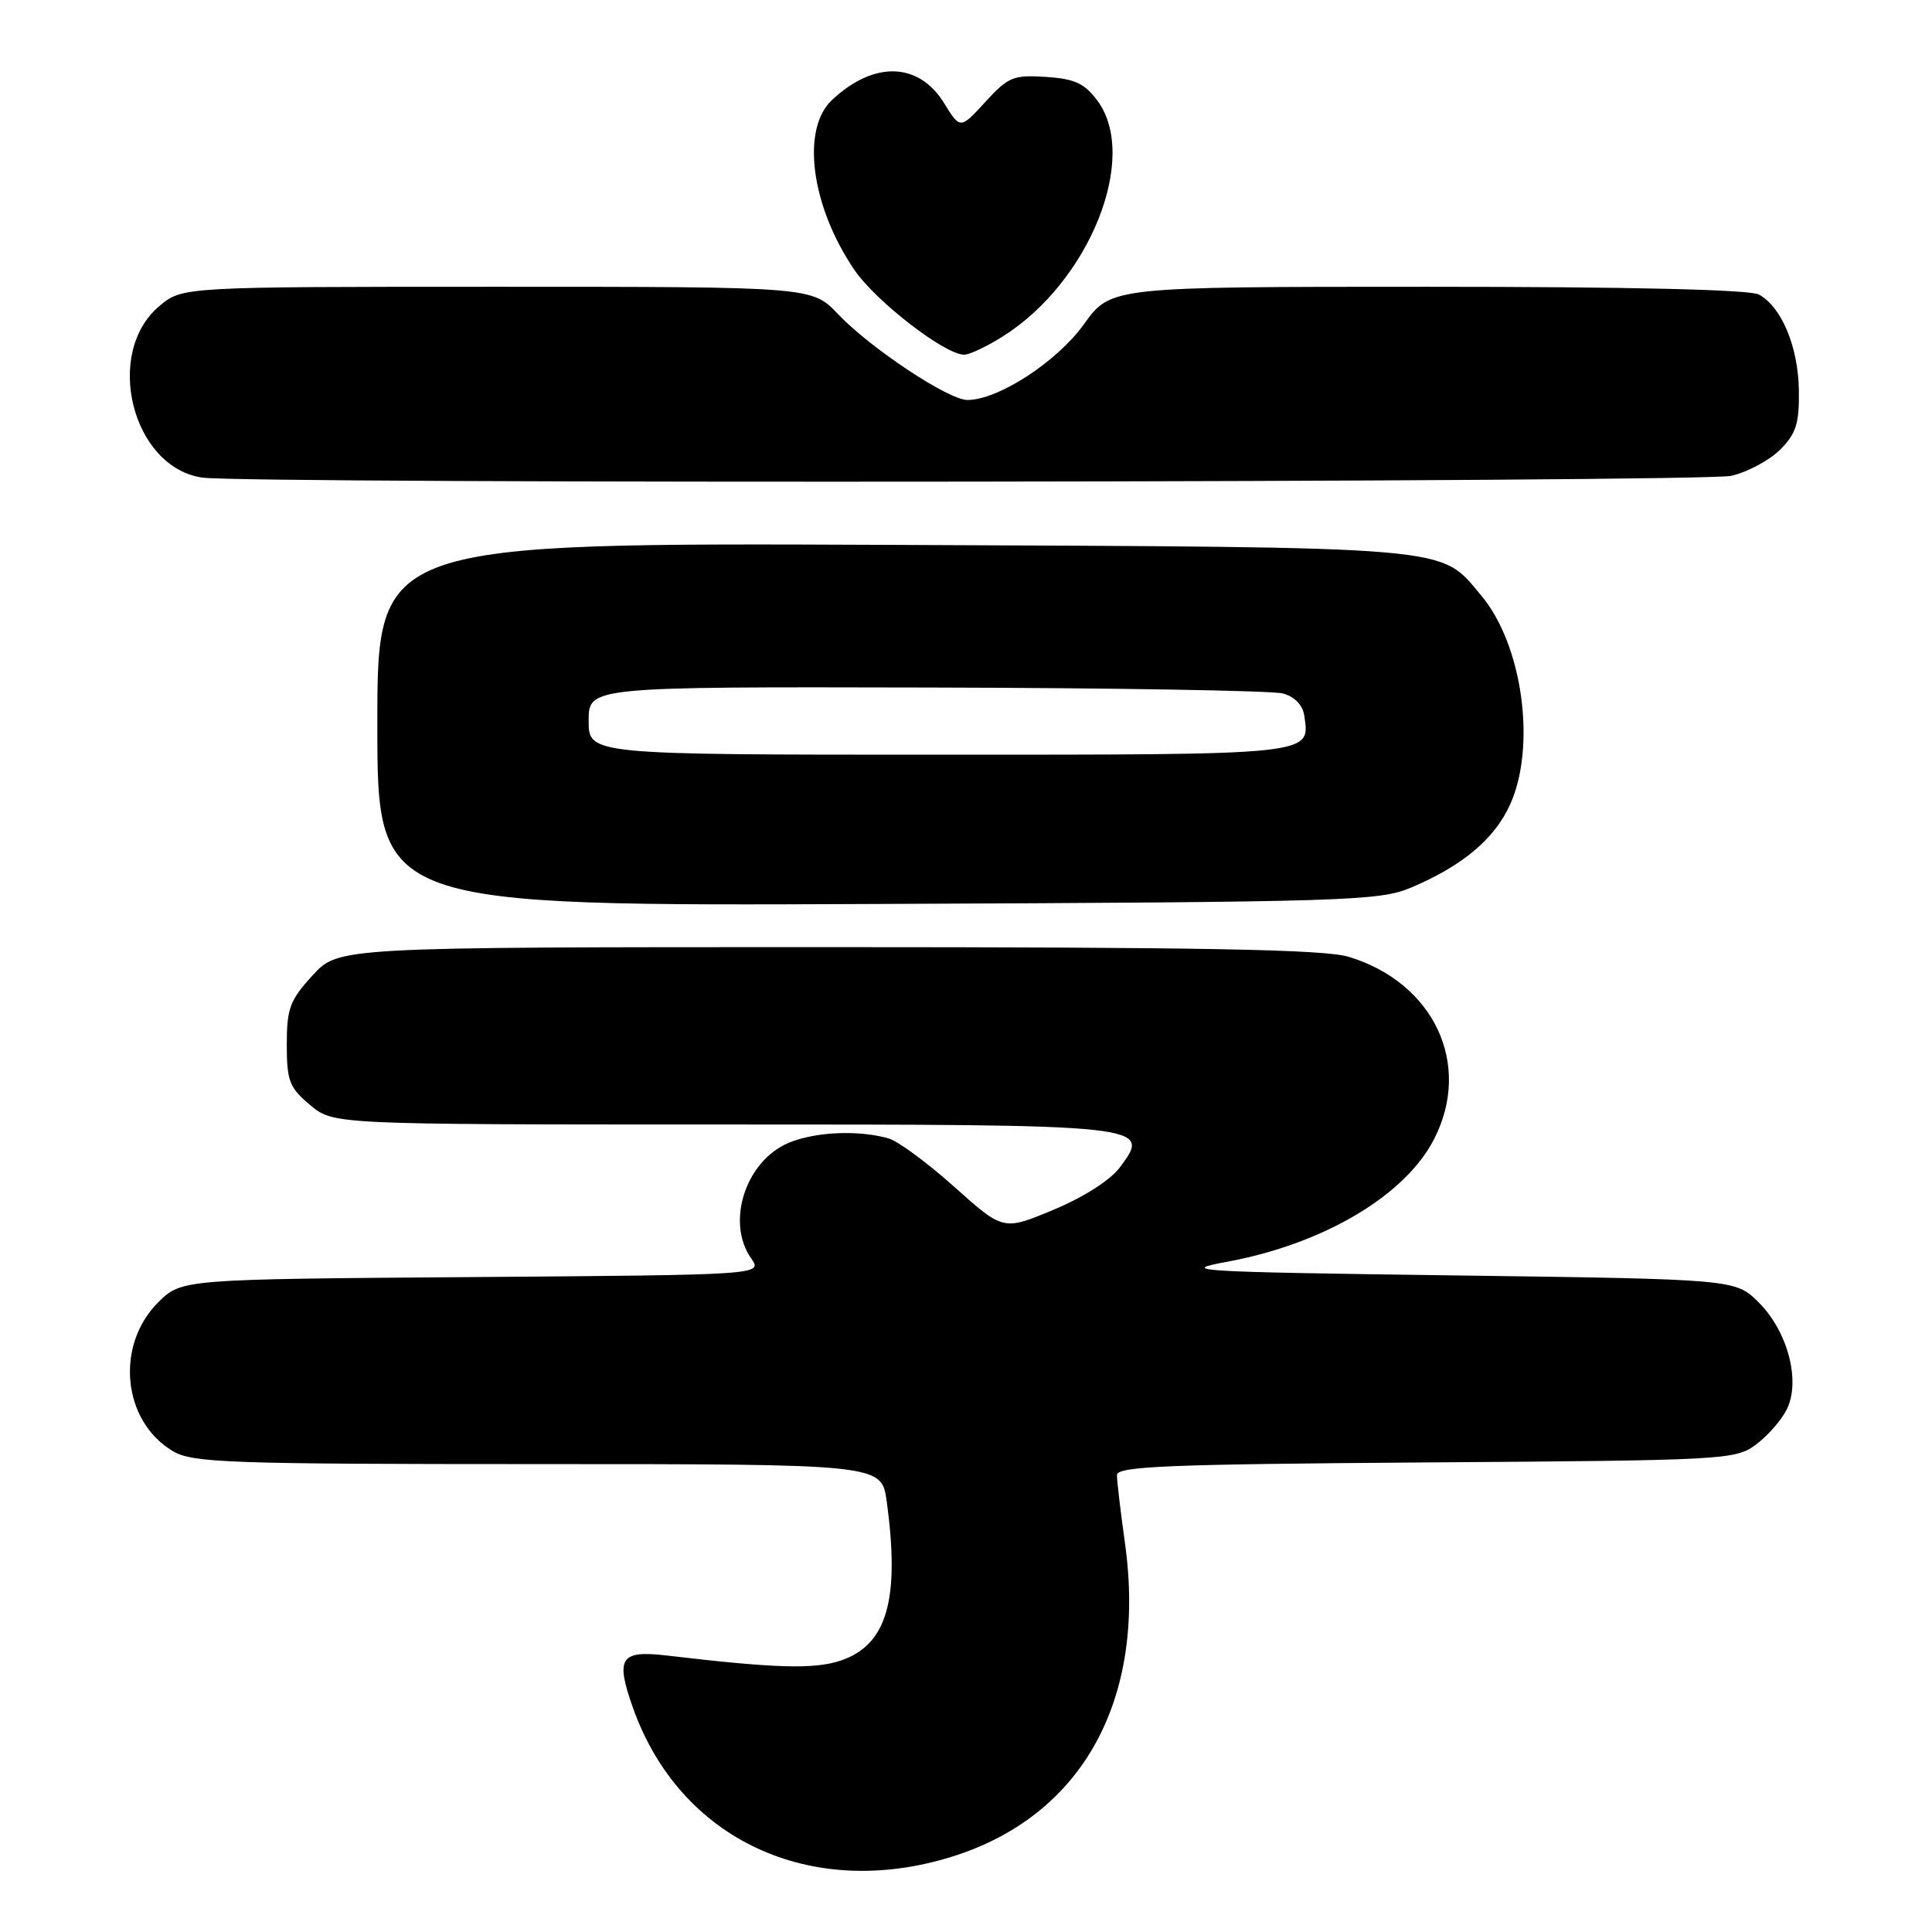 <?xml version="1.0" encoding="UTF-8" standalone="no"?>
<!DOCTYPE svg PUBLIC "-//W3C//DTD SVG 1.1//EN" "http://www.w3.org/Graphics/SVG/1.1/DTD/svg11.dtd" >
<svg xmlns="http://www.w3.org/2000/svg" xmlns:xlink="http://www.w3.org/1999/xlink" version="1.1" viewBox="0 0 256 256">
 <g >
 <path fill="currentColor"
d=" M 126.14 246.02 C 143.43 240.62 151.94 225.21 149.07 204.51 C 148.48 200.30 148.00 196.23 148.00 195.46 C 148.00 194.29 154.71 194.02 188.93 193.78 C 228.65 193.51 229.94 193.44 232.68 191.41 C 234.23 190.26 236.07 188.15 236.77 186.73 C 238.61 182.98 236.89 176.43 233.05 172.59 C 229.96 169.50 229.96 169.50 192.73 169.00 C 158.08 168.53 155.99 168.41 162.65 167.18 C 175.42 164.81 186.22 158.40 190.04 150.91 C 195.09 141.02 190.01 130.21 178.70 126.78 C 175.48 125.80 159.38 125.50 109.67 125.50 C 44.85 125.50 44.85 125.50 41.42 129.24 C 38.41 132.53 38.00 133.61 38.00 138.40 C 38.00 143.23 38.34 144.11 41.08 146.41 C 44.15 149.00 44.15 149.00 95.39 149.00 C 152.42 149.00 152.60 149.02 148.40 154.67 C 147.15 156.36 143.60 158.63 139.62 160.29 C 132.95 163.08 132.95 163.08 126.48 157.29 C 122.93 154.11 119.00 151.21 117.76 150.85 C 113.79 149.71 108.04 149.96 104.53 151.42 C 98.80 153.82 96.16 161.92 99.53 166.74 C 101.07 168.93 101.07 168.93 62.55 169.22 C 24.04 169.50 24.04 169.50 20.94 172.59 C 15.23 178.31 16.24 188.35 22.92 192.29 C 25.53 193.83 30.22 194.00 71.31 194.00 C 116.81 194.00 116.81 194.00 117.49 198.92 C 119.28 211.98 117.53 218.01 111.35 220.05 C 107.84 221.21 102.72 221.06 88.40 219.37 C 82.19 218.64 81.52 219.65 83.86 226.26 C 90.04 243.75 107.41 251.86 126.14 246.02 Z  M 187.00 117.60 C 193.78 114.73 198.01 111.19 200.09 106.62 C 203.60 98.88 201.75 85.42 196.27 78.91 C 190.69 72.28 193.61 72.53 118.25 72.20 C 50.00 71.91 50.00 71.91 50.00 95.99 C 50.00 120.07 50.00 120.07 116.25 119.78 C 178.74 119.52 182.76 119.39 187.00 117.60 Z  M 229.41 63.05 C 231.56 62.55 234.47 60.99 235.88 59.58 C 238.00 57.45 238.42 56.13 238.36 51.73 C 238.28 45.95 236.06 40.64 233.06 39.03 C 231.82 38.37 216.03 38.00 189.16 38.00 C 147.19 38.00 147.19 38.00 143.62 42.97 C 140.05 47.94 132.26 53.00 128.19 53.00 C 125.67 53.00 115.34 46.14 111.05 41.63 C 107.61 38.00 107.61 38.00 65.88 38.00 C 24.15 38.00 24.15 38.00 21.11 40.56 C 13.72 46.78 17.48 61.88 26.76 63.28 C 32.45 64.15 225.64 63.92 229.41 63.05 Z  M 132.89 44.57 C 144.38 37.32 150.98 20.83 145.40 13.32 C 143.70 11.04 142.40 10.44 138.59 10.19 C 134.27 9.91 133.59 10.19 130.56 13.51 C 127.24 17.13 127.24 17.13 125.10 13.67 C 121.73 8.21 115.80 8.04 110.25 13.24 C 106.12 17.11 107.45 27.29 113.21 35.76 C 116.04 39.92 125.20 47.00 127.76 47.00 C 128.46 47.00 130.77 45.91 132.89 44.57 Z  M 78.00 95.50 C 78.00 91.00 78.00 91.00 122.75 91.10 C 147.36 91.15 168.62 91.51 170.00 91.89 C 171.56 92.32 172.62 93.43 172.83 94.85 C 173.58 100.08 174.37 100.00 124.38 100.00 C 78.00 100.00 78.00 100.00 78.00 95.50 Z "/>
</g>
</svg>